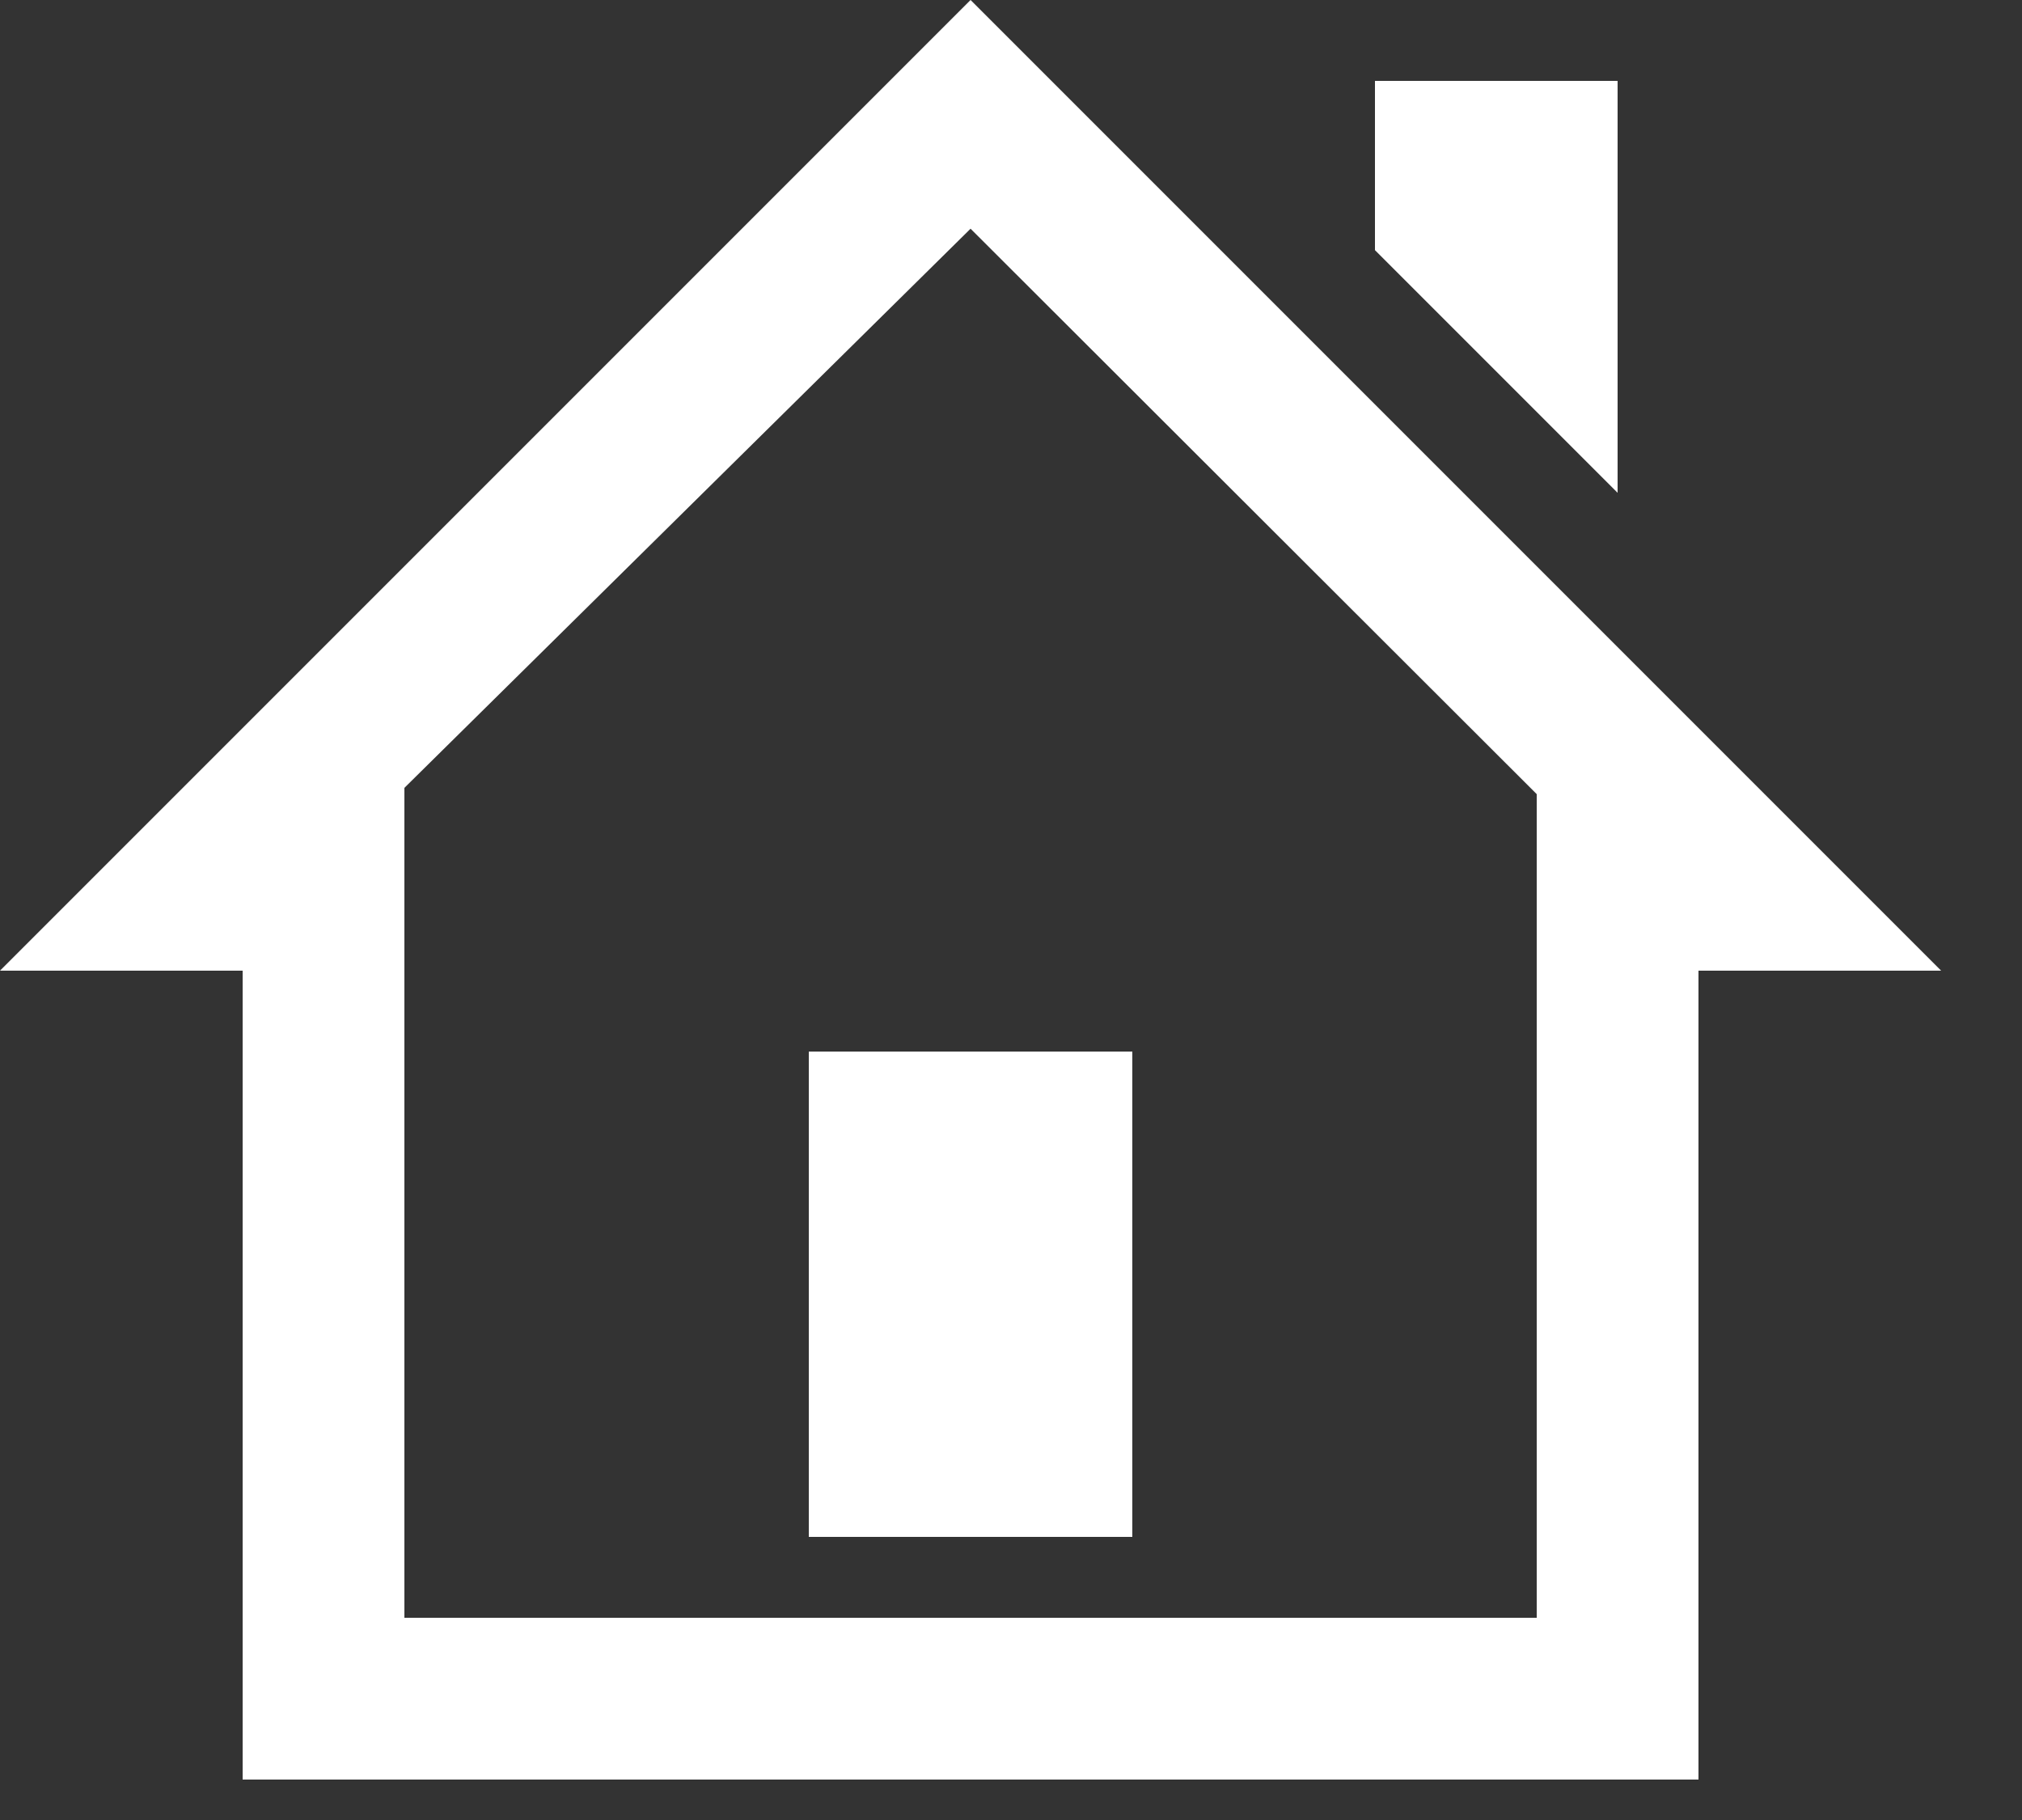<?xml version="1.0" encoding="UTF-8"?>
<svg width="20px" height="18px" viewBox="0 0 20 18" version="1.1" xmlns="http://www.w3.org/2000/svg" xmlns:xlink="http://www.w3.org/1999/xlink">
    <rect x="0" y="0" width="20" height="18" fill="#333333" stroke="none"/>
    <title>icon-nav-home@1.5x</title>
    <g id="V2" stroke="none" stroke-width="1" fill="none" fill-rule="evenodd">
        <g id="icon-nav-home" fill="#FFFFFF" fill-rule="nonzero">
            <path d="M16,4.874 L16,0.8 L13.6,0.8 L13.6,2.474 L16,4.874 Z M19.2,9.6 L9.6,0 L0,9.6 L2.4,9.6 L2.4,17.6 L16.8,17.6 L16.8,9.6 L19.2,9.6 Z M15.2,16 L4,16 L4,7.792 L9.6,2.262 L15.2,7.854 L15.2,16 Z M11.2,15.2 L8,15.2 L8,10.4 L11.2,10.4 L11.2,15.2 Z" id="Shape"></path>
        </g>
    </g>
</svg>